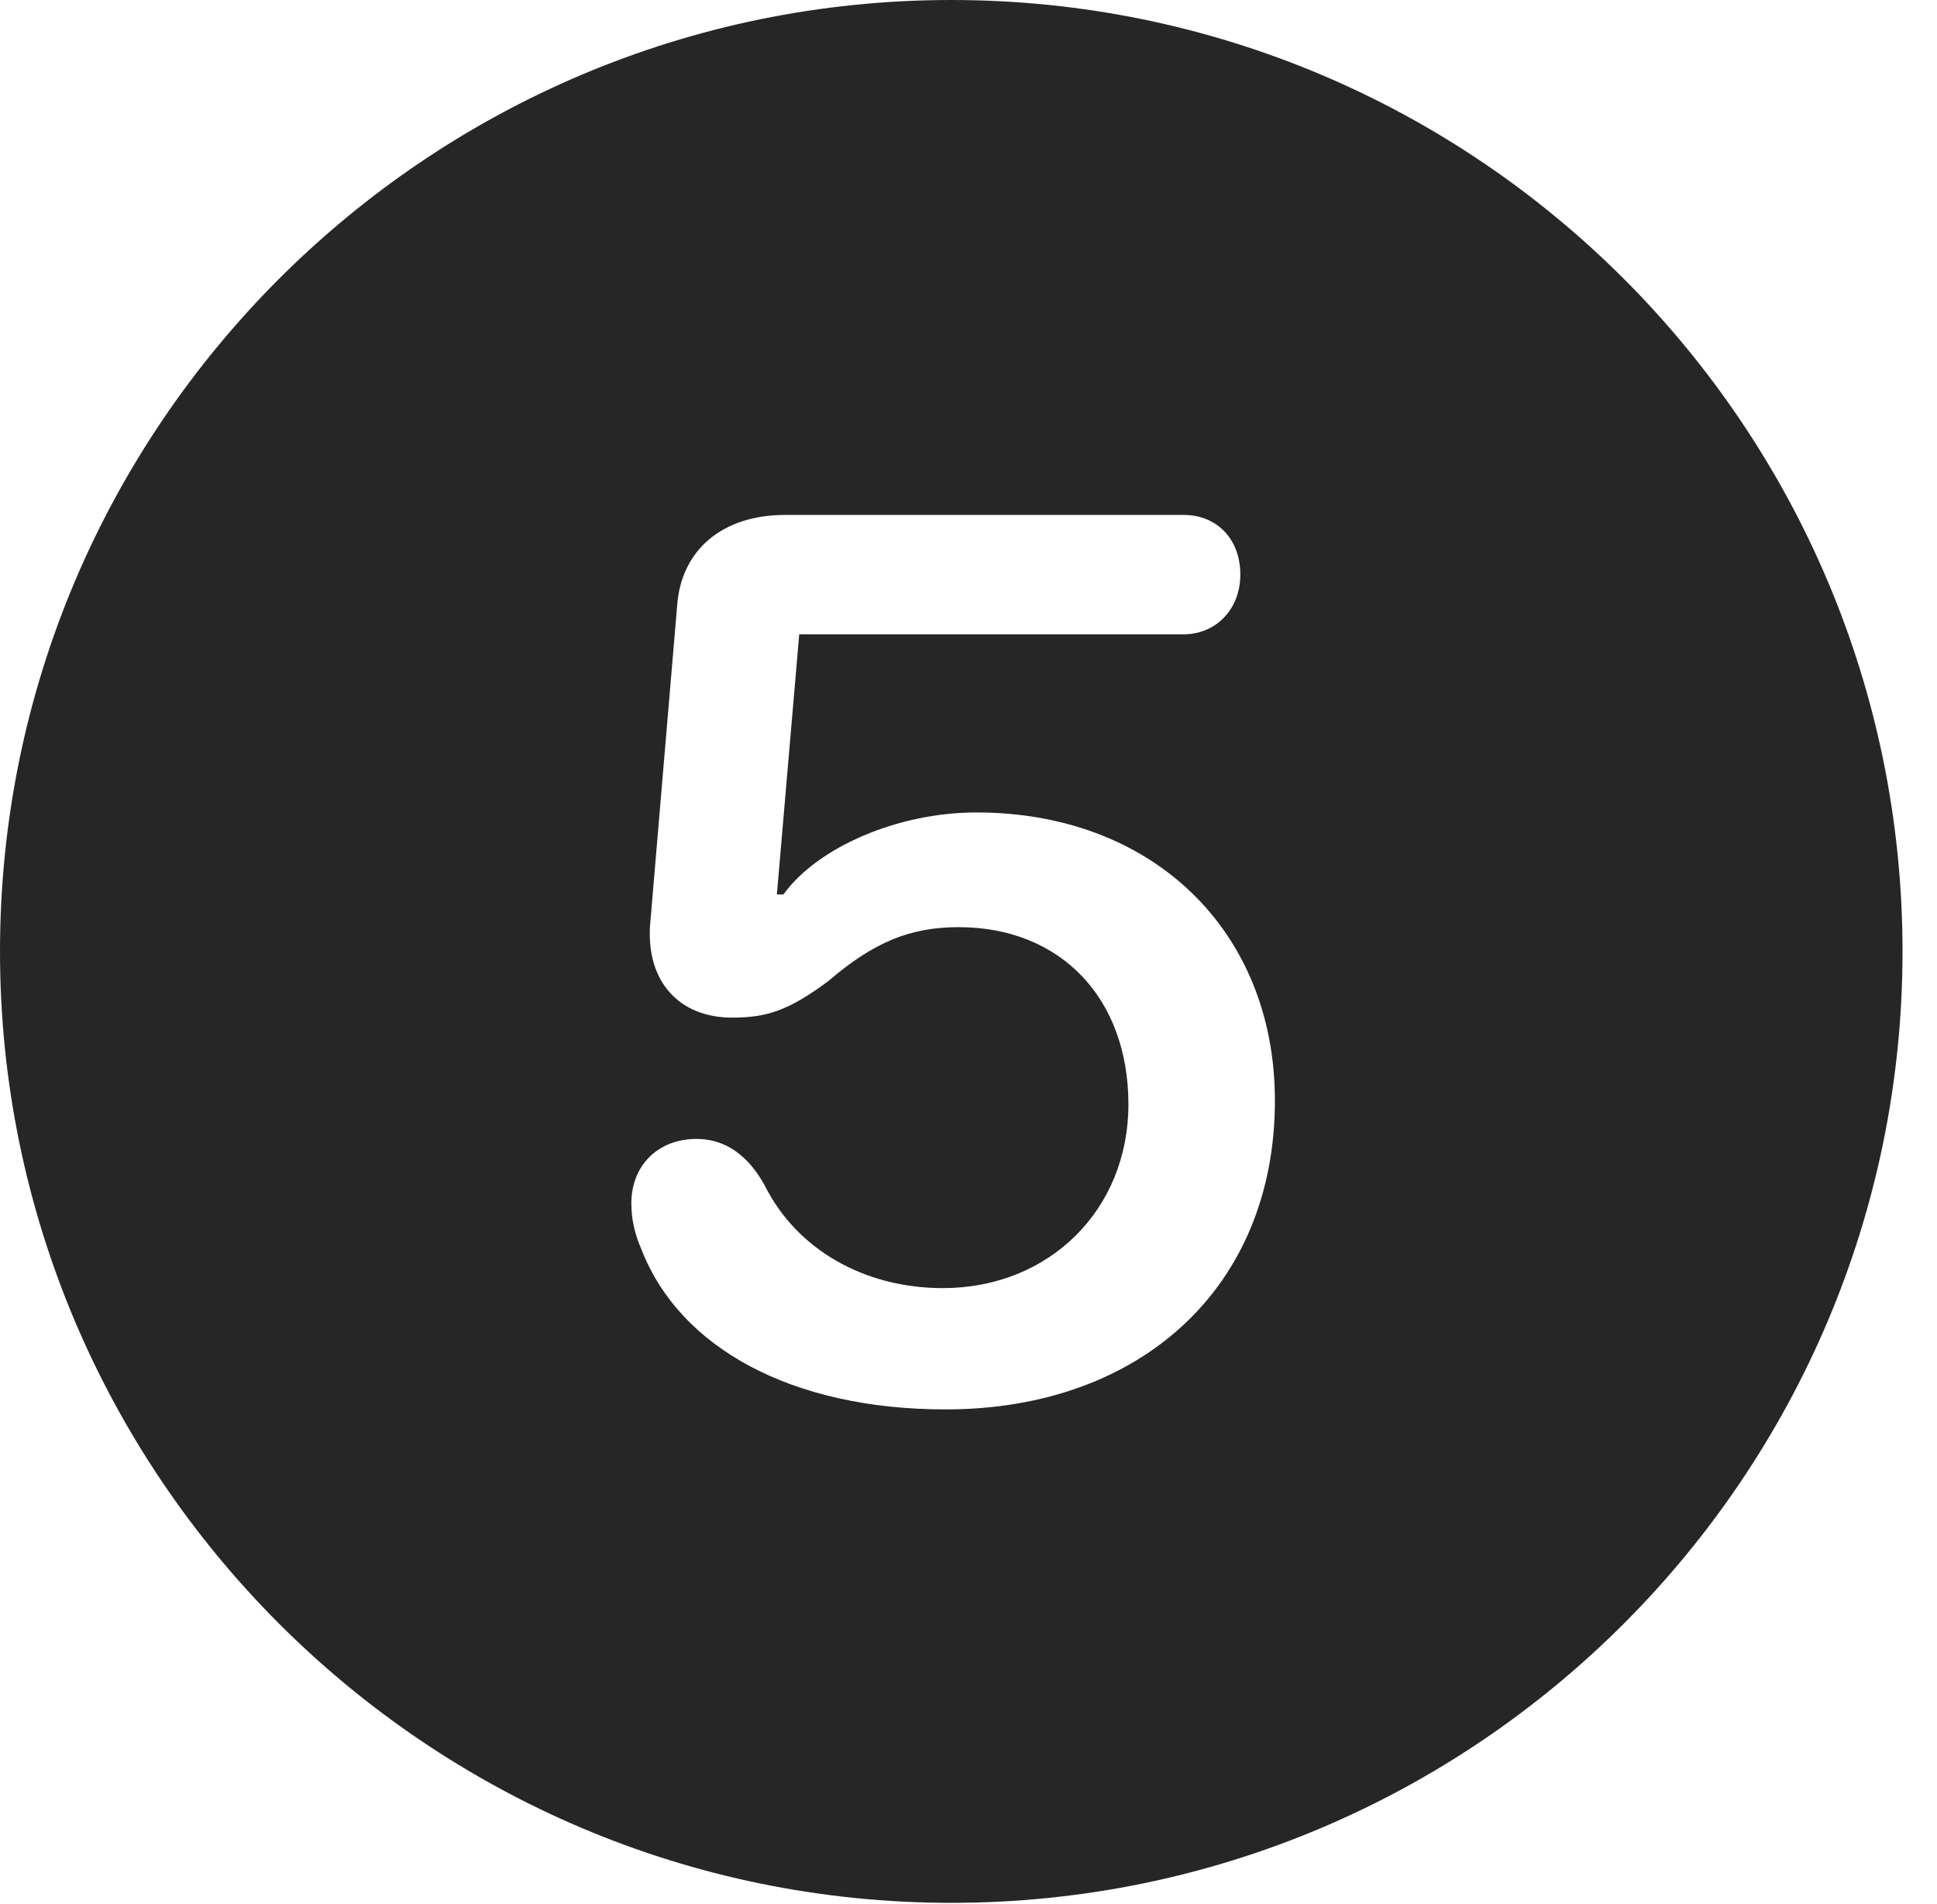 <?xml version="1.0" encoding="UTF-8"?>
<!--Generator: Apple Native CoreSVG 341-->
<!DOCTYPE svg
PUBLIC "-//W3C//DTD SVG 1.1//EN"
       "http://www.w3.org/Graphics/SVG/1.1/DTD/svg11.dtd">
<svg version="1.1" xmlns="http://www.w3.org/2000/svg" xmlns:xlink="http://www.w3.org/1999/xlink" viewBox="0 0 20.283 19.932">
 <g>
  <rect height="19.932" opacity="0" width="20.283" x="0" y="0"/>
  <path d="M19.922 9.961C19.922 15.449 15.459 19.922 9.961 19.922C4.473 19.922 0 15.449 0 9.961C0 4.463 4.473 0 9.961 0C15.459 0 19.922 4.463 19.922 9.961ZM8.223 5.391C7.559 5.391 7.129 5.762 7.09 6.348L6.807 9.688C6.768 10.273 7.109 10.654 7.666 10.654C8.037 10.654 8.262 10.576 8.672 10.273C9.15 9.863 9.531 9.707 10.039 9.707C11.104 9.707 11.816 10.449 11.816 11.562C11.816 12.666 10.986 13.486 9.873 13.486C9.043 13.486 8.34 13.076 8.008 12.412C7.832 12.09 7.588 11.924 7.295 11.924C6.885 11.924 6.611 12.207 6.611 12.598C6.611 12.773 6.65 12.93 6.719 13.086C7.119 14.111 8.291 14.756 9.902 14.756C11.943 14.756 13.35 13.477 13.35 11.523C13.35 9.746 12.07 8.506 10.225 8.506C9.404 8.506 8.564 8.867 8.203 9.365L8.135 9.365L8.369 6.641L12.393 6.641C12.734 6.641 12.988 6.377 12.988 6.016C12.988 5.645 12.744 5.391 12.393 5.391Z" fill="black" fill-opacity="0.85"/>
 </g>
</svg>
